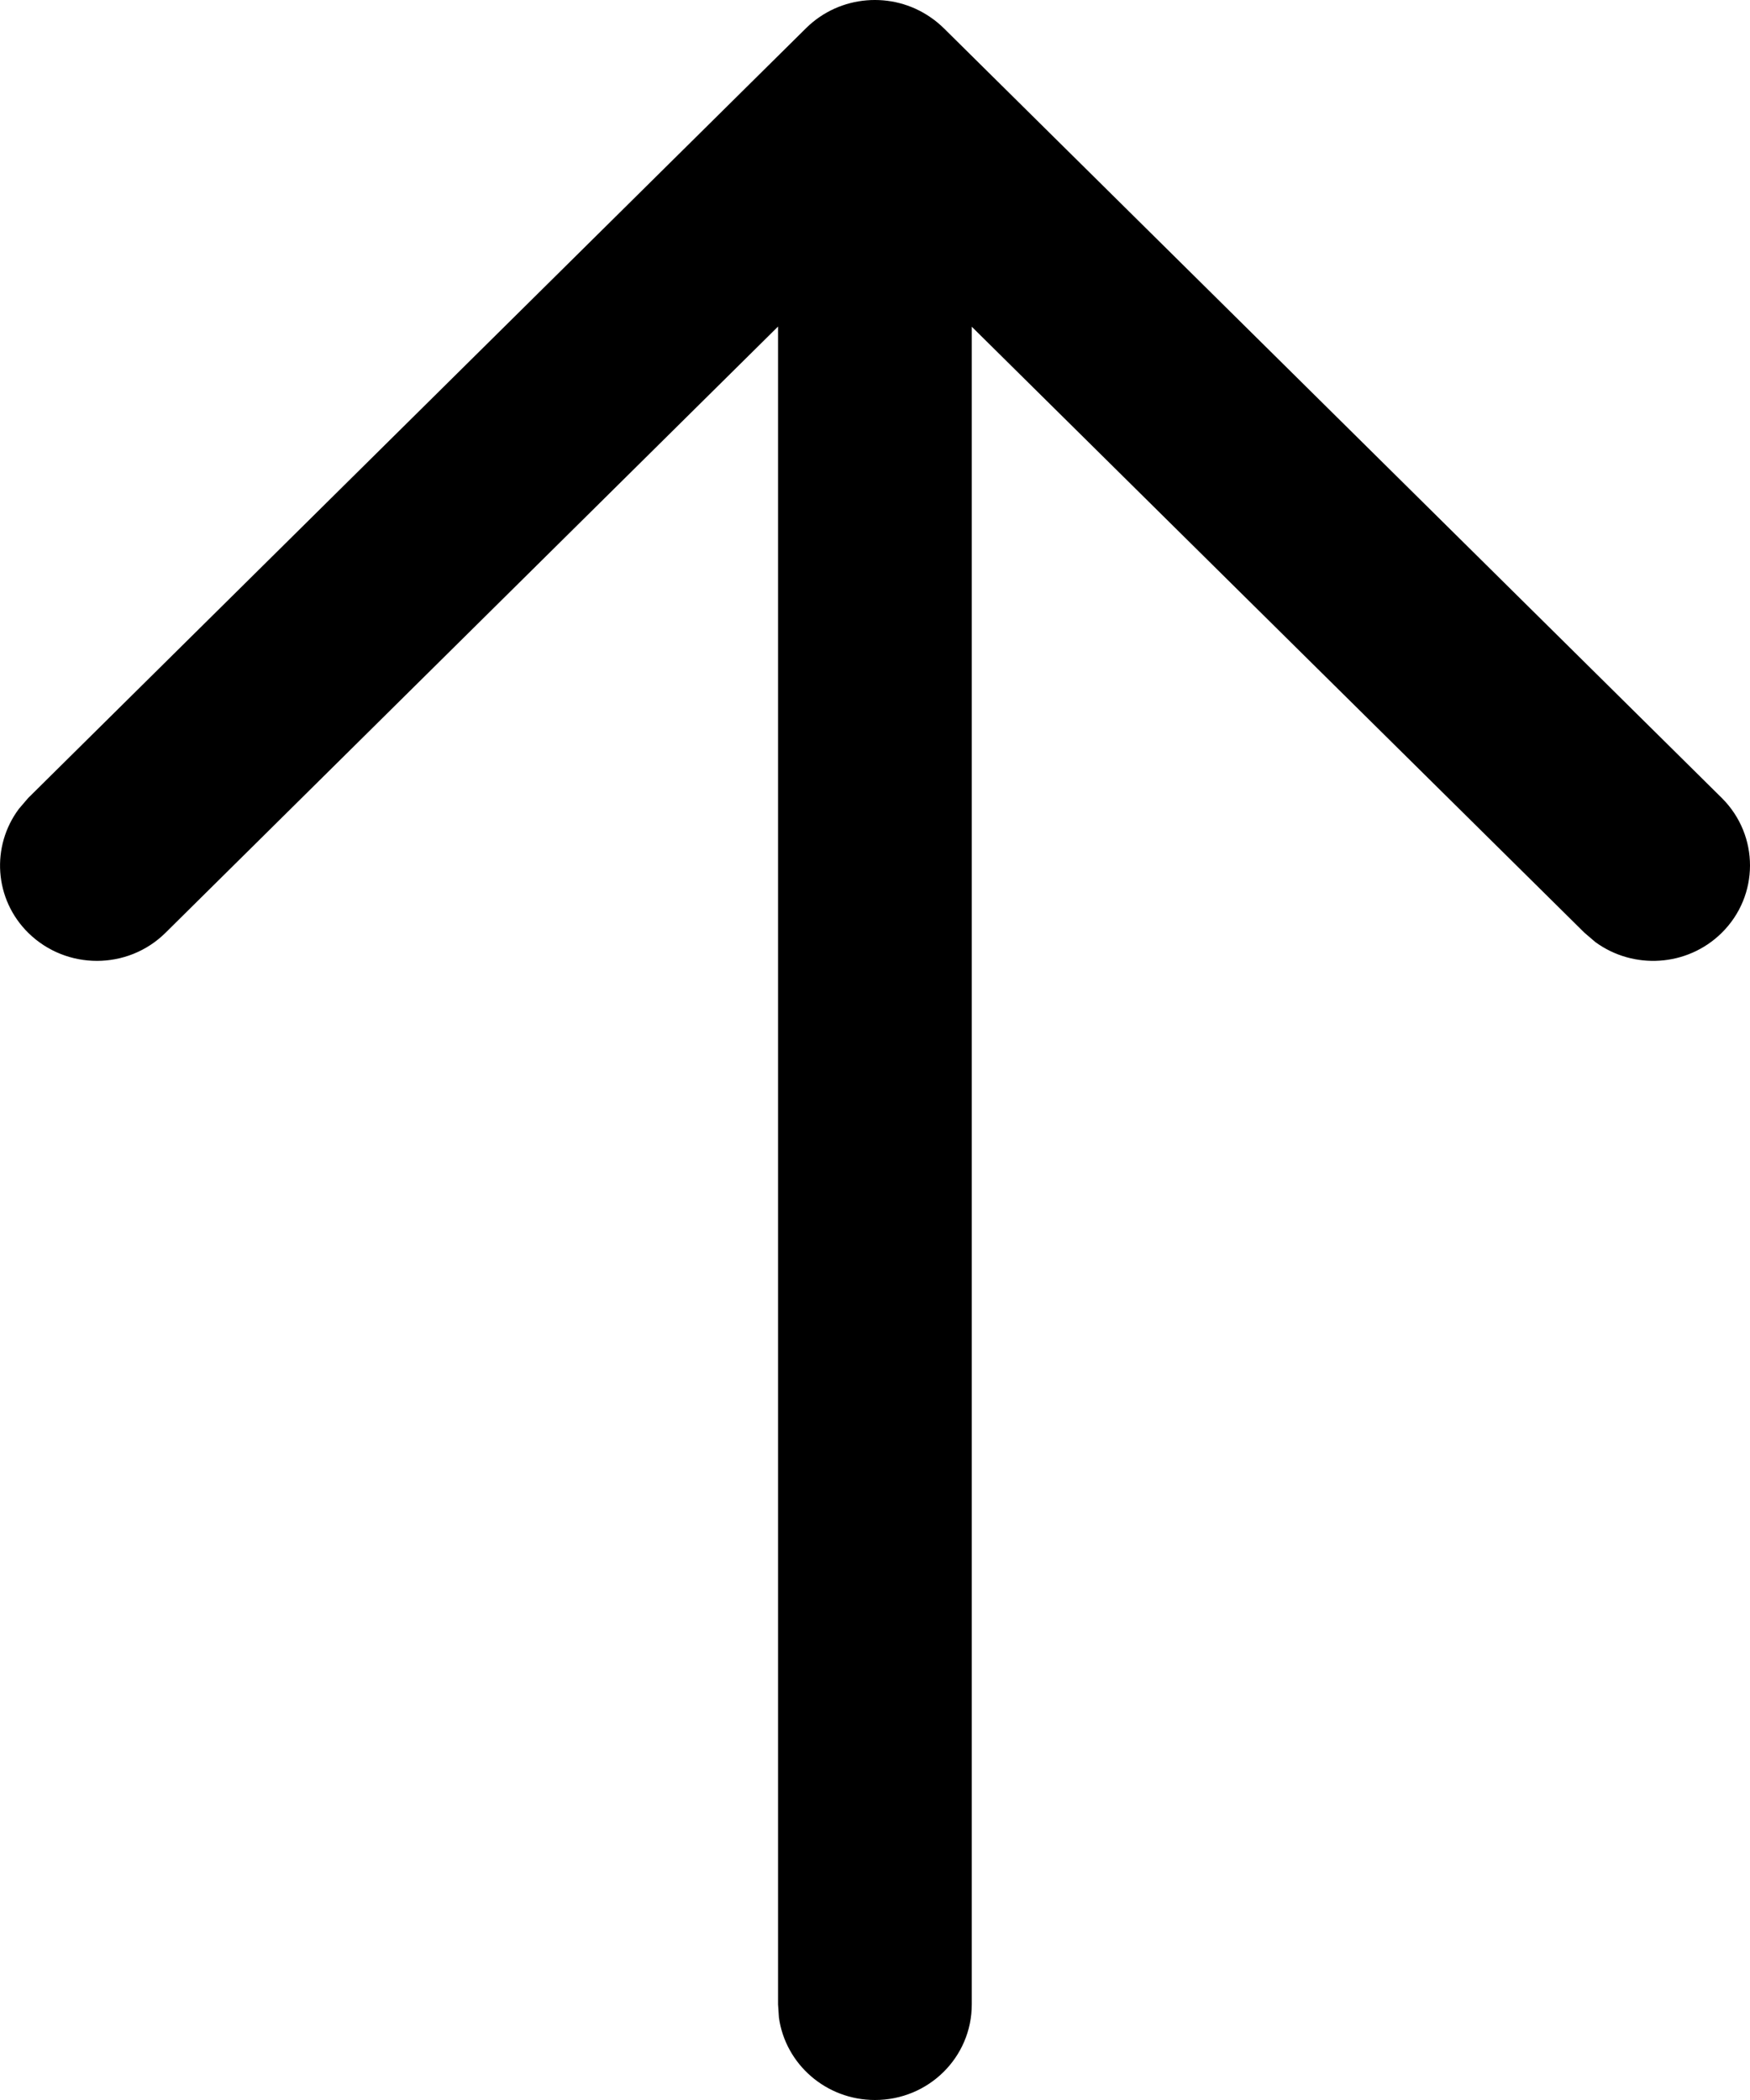 <svg width="10" height="12" viewBox="0 0 10 12" fill="none" xmlns="http://www.w3.org/2000/svg">
<path fill-rule="evenodd" clip-rule="evenodd" d="M4.451 11.529C4.488 11.795 4.72 12 5 12C5.306 12 5.553 11.756 5.553 11.454L5.553 1.867L9.054 5.33L9.116 5.383C9.333 5.542 9.64 5.525 9.837 5.332C10.054 5.119 10.054 4.774 9.839 4.56L5.4 0.168C5.374 0.142 5.346 0.118 5.316 0.098C5.1 -0.051 4.8 -0.03 4.607 0.16L0.161 4.56L0.108 4.622C-0.052 4.836 -0.034 5.139 0.163 5.332C0.38 5.544 0.73 5.544 0.946 5.33L4.446 1.866L4.446 11.454L4.451 11.529Z" fill="current"/>
</svg>
